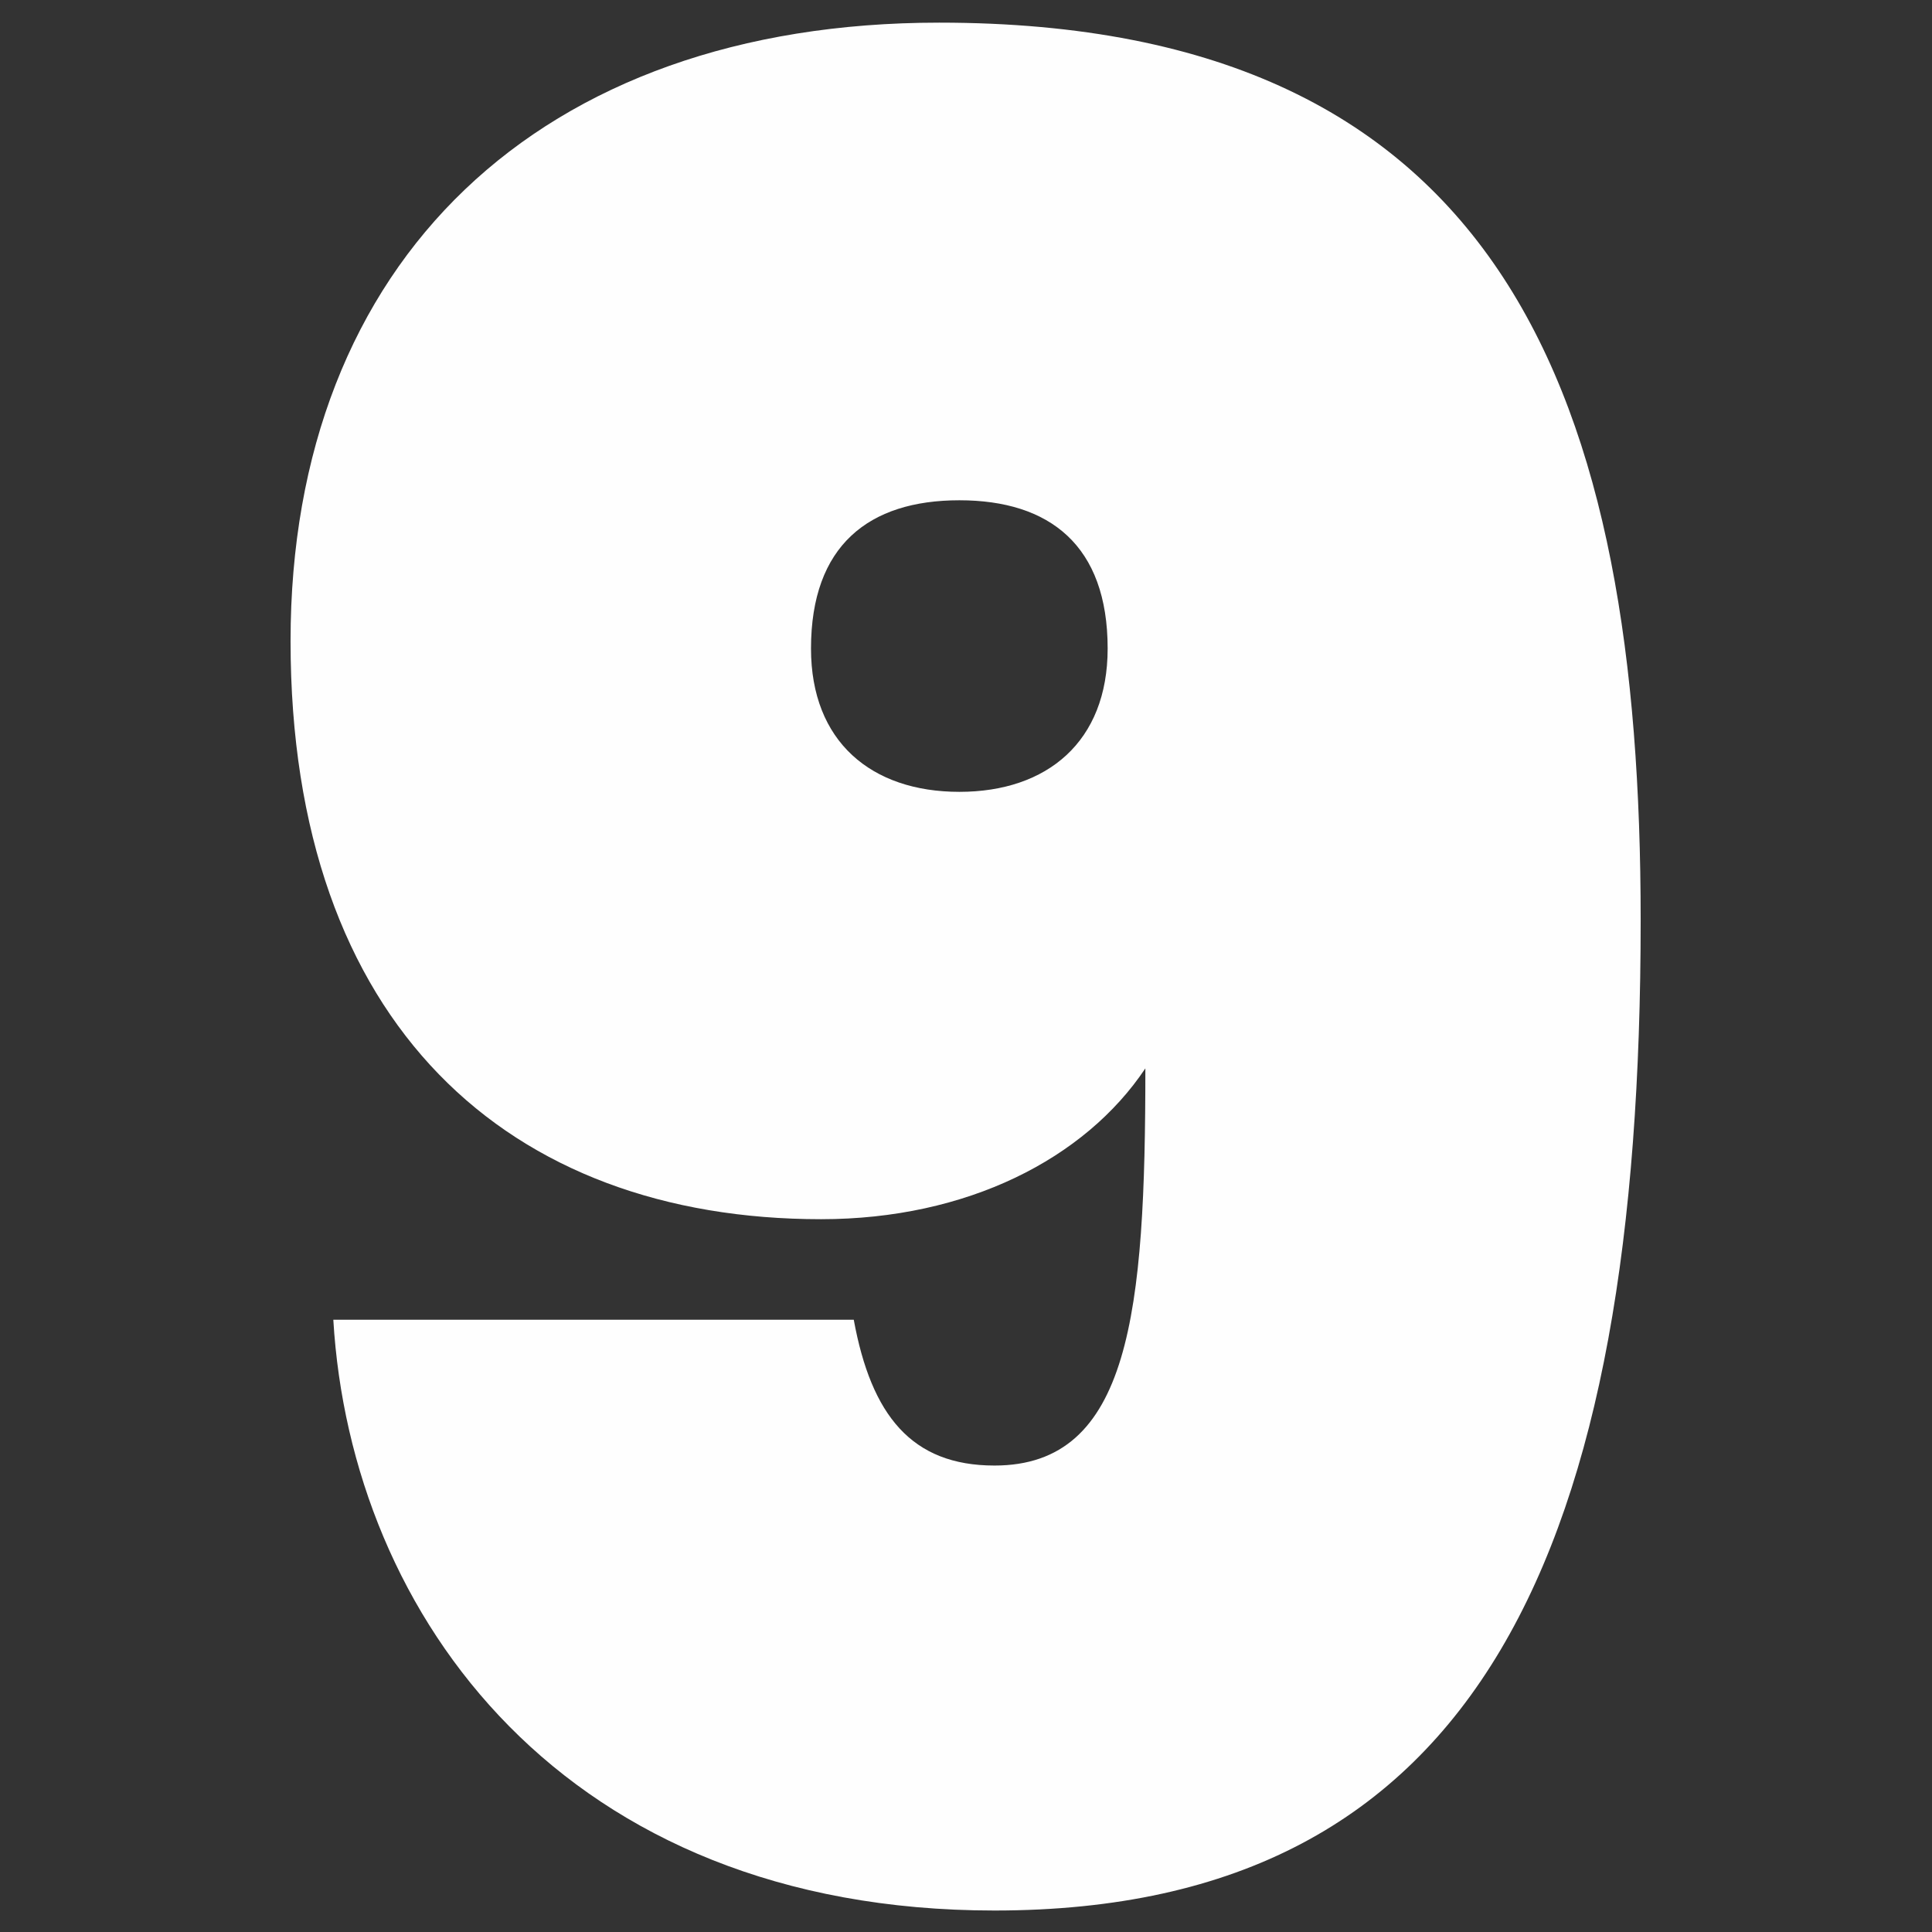 <?xml version="1.0" encoding="UTF-8"?>
<svg width="100%" height="100%" viewBox="0 0 512 512" preserveAspectRatio="none" version="1.1" xmlns="http://www.w3.org/2000/svg" xmlns:xlink="http://www.w3.org/1999/xlink">
    <rect x="0" y="0" width="512" height="512" fill="#333333" stroke="none"/>
    <!-- Generator: Sketch 42 (36781) - http://www.bohemiancoding.com/sketch -->
    <title>9</title>
    <desc>Created with Sketch.</desc>
    <defs></defs>
    <g id="Page-1" stroke="none" stroke-width="1" fill="none" fill-rule="evenodd">
        <g id="9" fill="#FEFEFE">
            <path d="M293.539,171.868 C293.539,144.565 278.192,132.578 254.245,132.578 C230.243,132.578 214.924,144.565 214.924,171.868 C214.924,196.523 230.898,209.847 254.245,209.847 C277.537,209.847 293.539,196.523 293.539,171.868 M263.556,388.384 C299.546,388.384 303.533,347.729 303.533,283.129 C287.531,307.102 256.238,323.101 217.6,323.101 C134.971,323.101 77,271.798 77,169.875 C77,69.289 142.945,6 248.893,6 C399.459,6 434.794,106.586 434.794,243.812 C434.794,409.68 392.824,506.307 263.556,506.307 C149.607,506.307 93.001,428.356 88.332,349.749 L226.256,349.749 C230.898,375.06 241.575,388.384 263.556,388.384" id="Fill-20"></path>
        </g>
    </g>
</svg>
